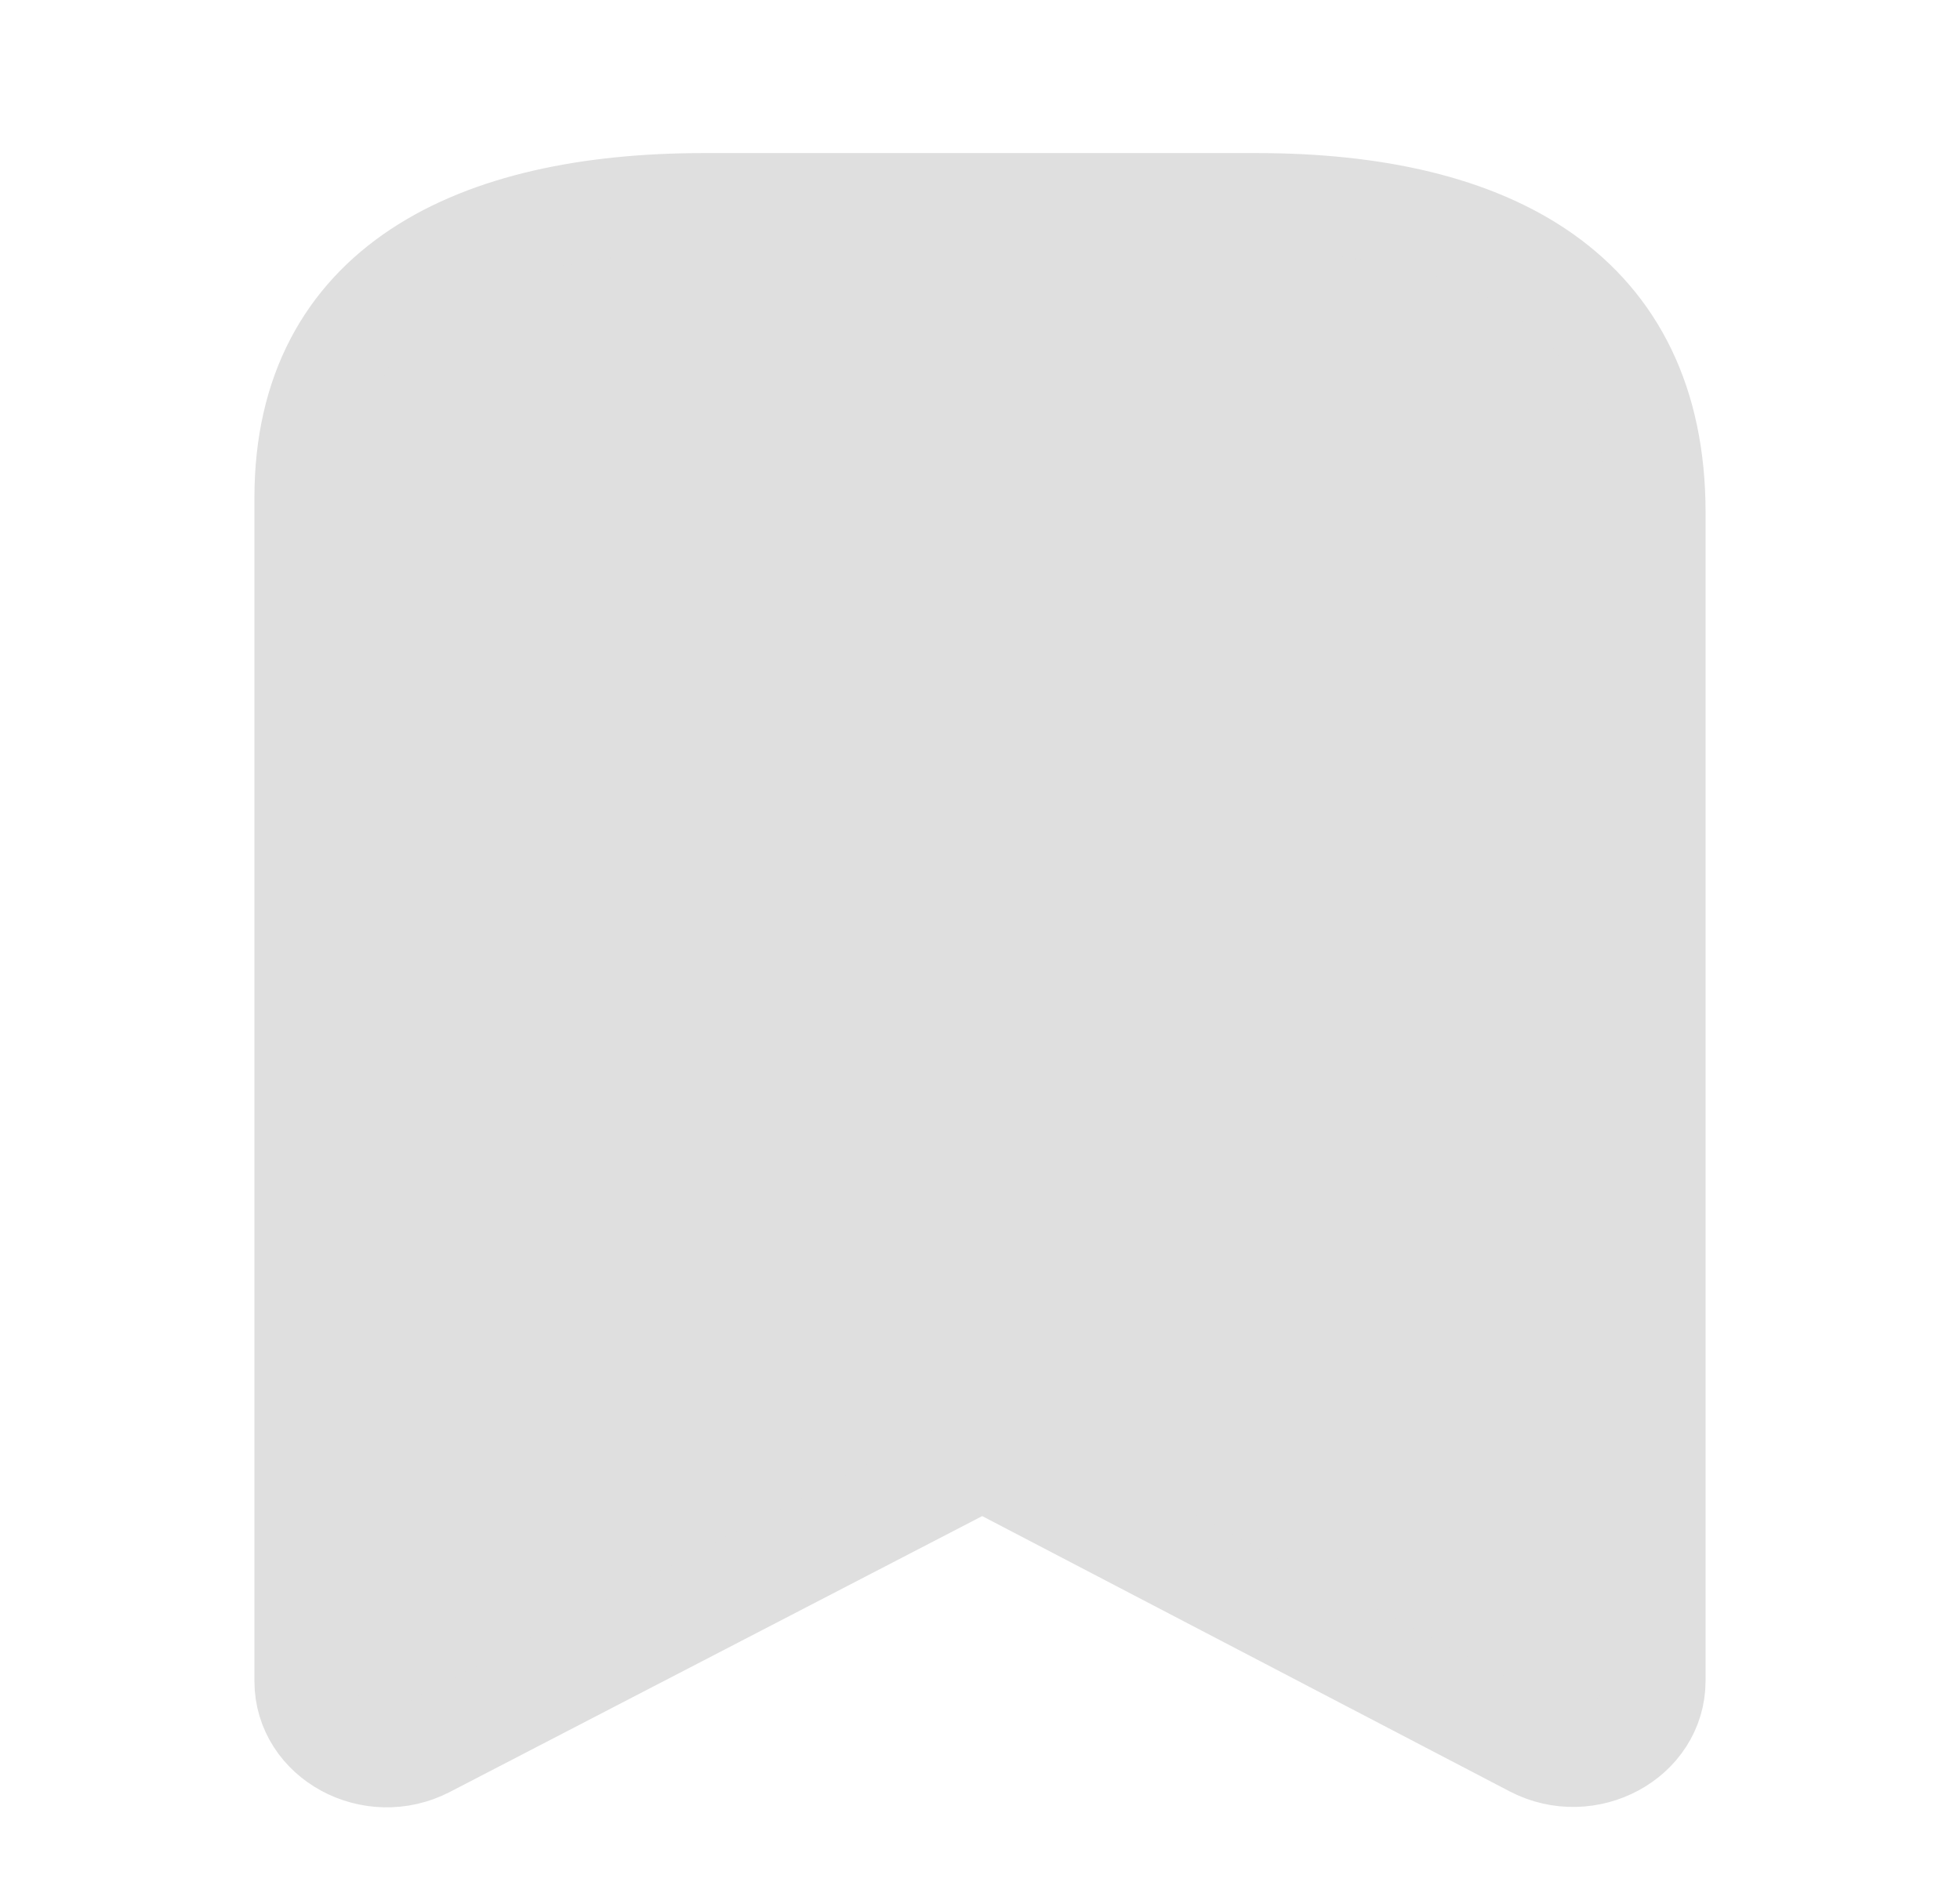 <svg width="29" height="28" viewBox="0 0 29 28" fill="none" xmlns="http://www.w3.org/2000/svg">
<path fill-rule="evenodd" clip-rule="evenodd" d="M24.5 7.582C24.5 4.311 22.079 3 18.594 3H10.41C7.032 3 4.5 4.221 4.5 7.363V24.869C4.5 25.732 5.505 26.276 6.319 25.854L14.534 21.598L22.677 25.847C23.492 26.271 24.5 25.727 24.5 24.863V7.582Z" fill="#DFDFDF" stroke="#DFDFDF" stroke-width="1.471" stroke-linecap="round" stroke-linejoin="round"/>
</svg>
